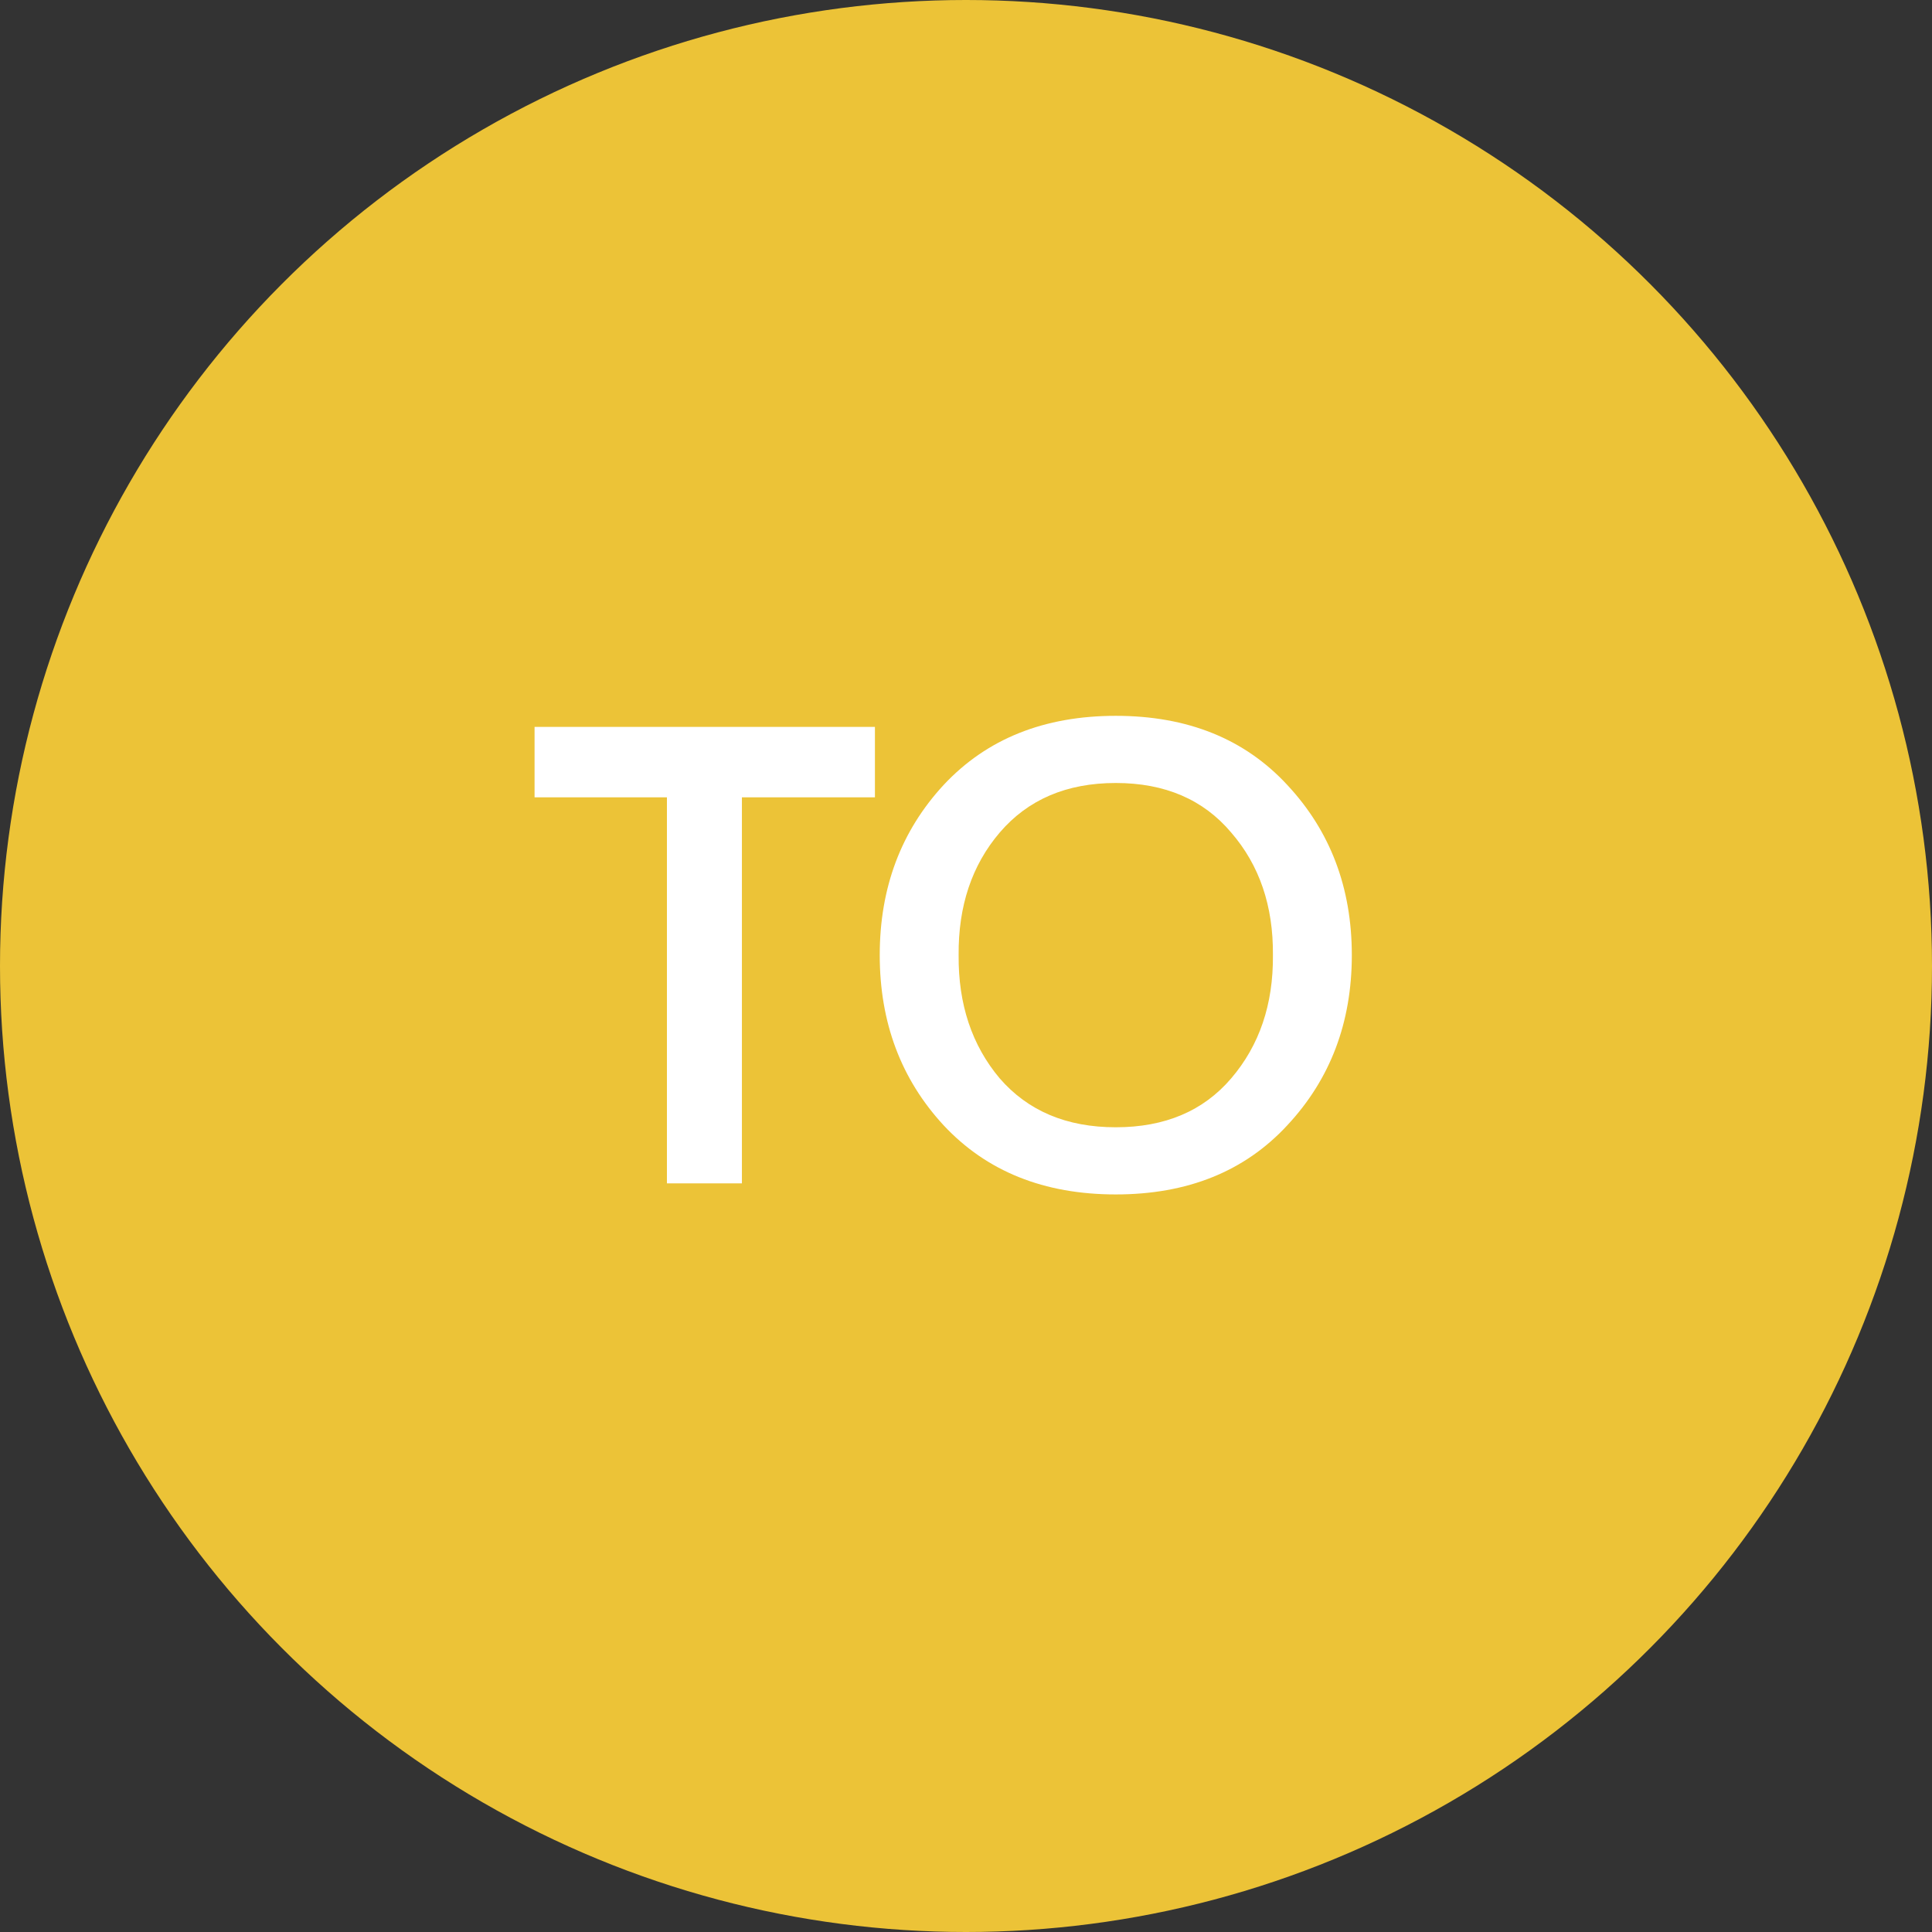 <svg width="80" height="80" viewBox="0 0 80 80" fill="none" xmlns="http://www.w3.org/2000/svg">
<rect x="0" y="0" width="80" height="80" fill="#333333" stroke="none"/>
<circle cx="40" cy="40" r="40" fill="#ECC337"/>
<path d="M27.616 49V33.016H22.135V30.1H36.229V33.016H30.721V49H27.616ZM53.303 46.597C51.539 48.505 49.172 49.459 46.202 49.459C43.232 49.459 40.856 48.505 39.074 46.597C37.31 44.689 36.428 42.34 36.428 39.55C36.428 36.76 37.31 34.411 39.074 32.503C40.856 30.595 43.232 29.641 46.202 29.641C49.172 29.641 51.539 30.595 53.303 32.503C55.085 34.411 55.976 36.76 55.976 39.55C55.976 42.34 55.085 44.689 53.303 46.597ZM41.396 44.653C42.566 46.003 44.168 46.678 46.202 46.678C48.236 46.678 49.829 46.003 50.981 44.653C52.151 43.285 52.727 41.584 52.709 39.55C52.727 37.516 52.151 35.824 50.981 34.474C49.829 33.106 48.236 32.422 46.202 32.422C44.168 32.422 42.566 33.106 41.396 34.474C40.244 35.824 39.677 37.516 39.695 39.55C39.677 41.584 40.244 43.285 41.396 44.653Z" fill="white"/>
</svg>
